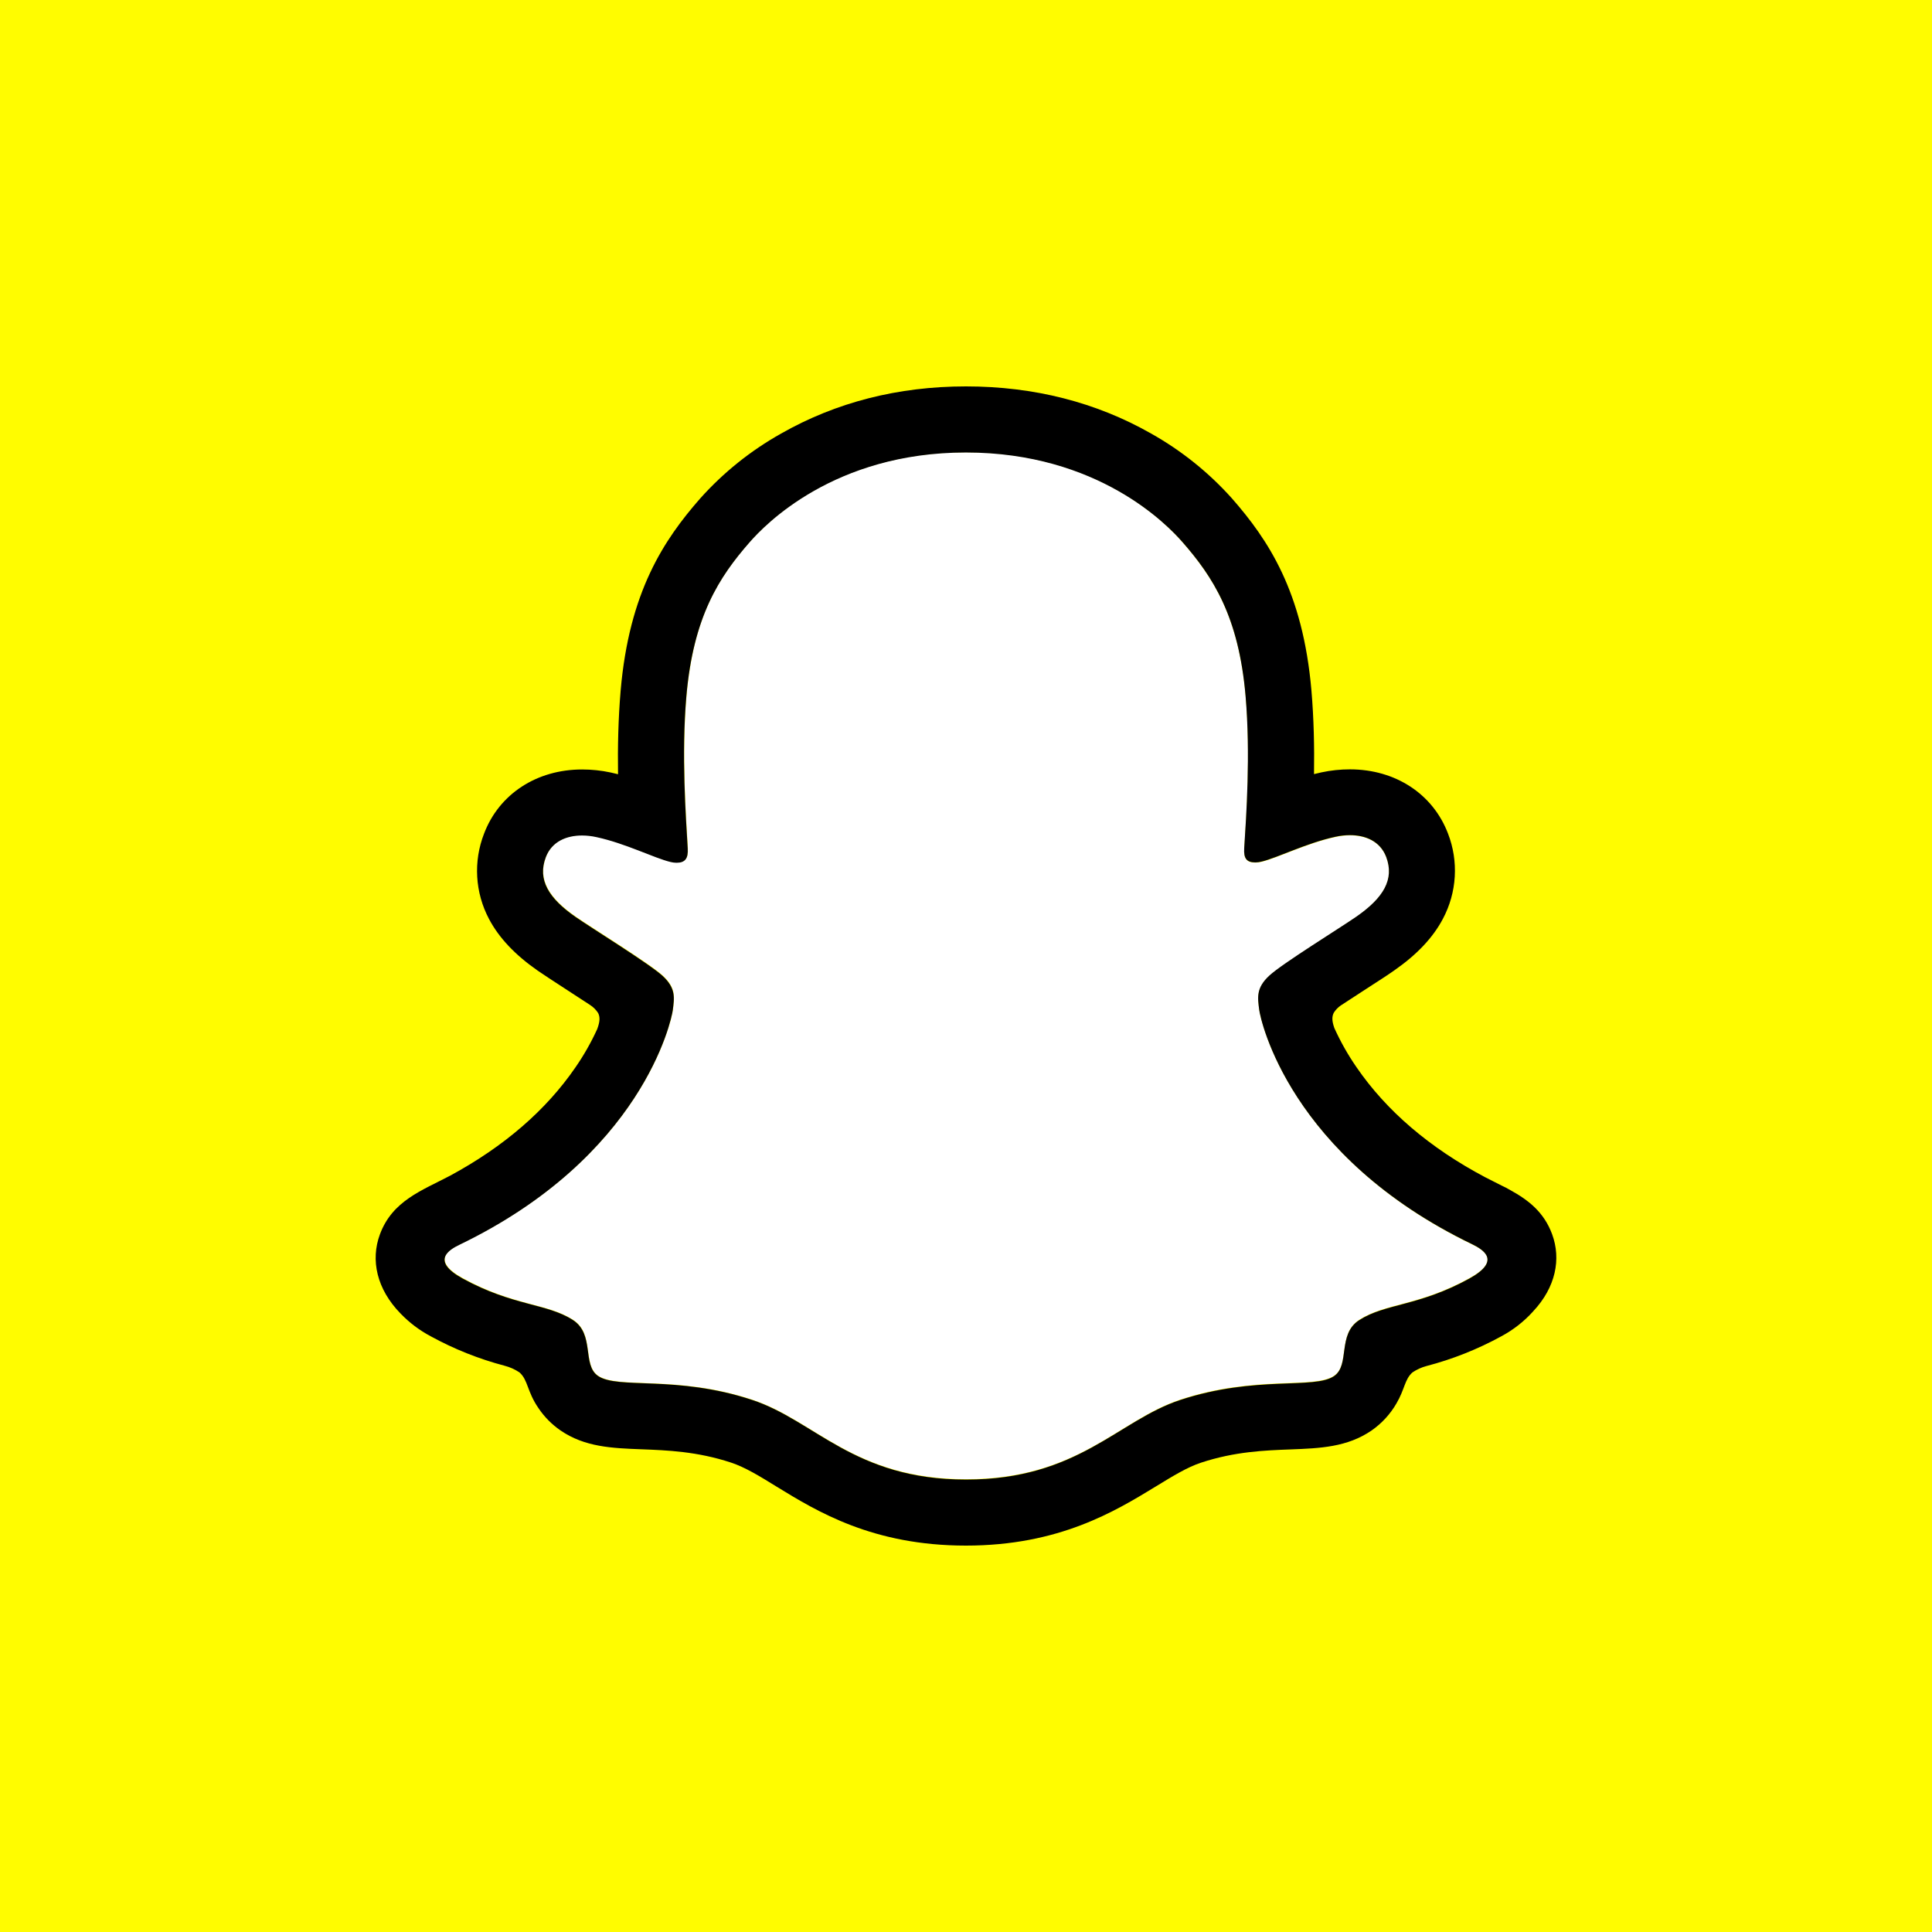<?xml version="1.0" encoding="UTF-8"?>
<svg width="180px" height="180px" viewBox="0 0 180 180" version="1.1" xmlns="http://www.w3.org/2000/svg" xmlns:xlink="http://www.w3.org/1999/xlink">
    <title>Logo</title>
    <g id="Page-1" stroke="none" stroke-width="1" fill="none" fill-rule="evenodd">
        <g id="Logo">
            <rect id="Background" fill="#FFFC00" x="0" y="0" width="180" height="180"></rect>
            <path d="M137.196,115.956 C120.161,107.736 117.446,95.044 117.326,94.103 C117.179,92.963 117.014,92.066 118.276,90.906 C119.492,89.786 124.891,86.455 126.389,85.412 C128.865,83.687 129.956,81.964 129.152,79.845 C128.59,78.38 127.221,77.828 125.779,77.828 C125.325,77.83 124.871,77.88 124.428,77.98 C121.707,78.568 119.065,79.927 117.536,80.294 C117.353,80.341 117.164,80.366 116.974,80.369 C116.159,80.369 115.85,80.008 115.929,79.03 C116.12,76.066 116.525,70.281 116.055,64.876 C115.412,57.441 113.006,53.757 110.153,50.498 C108.773,48.918 102.365,42.13 89.999,42.13 C77.633,42.13 71.234,48.918 69.862,50.479 C67.001,53.737 64.598,57.421 63.961,64.857 C63.491,70.261 63.913,76.044 64.087,79.011 C64.143,79.941 63.857,80.35 63.041,80.35 C62.852,80.347 62.663,80.321 62.479,80.274 C60.953,79.907 58.311,78.548 55.591,77.96 C55.147,77.861 54.694,77.81 54.239,77.809 C52.792,77.809 51.429,78.369 50.867,79.826 C50.063,81.944 51.148,83.667 53.632,85.393 C55.13,86.435 60.529,89.763 61.746,90.887 C63.005,92.047 62.842,92.943 62.696,94.083 C62.575,95.039 59.857,107.73 42.826,115.936 C41.828,116.418 40.131,117.438 43.124,119.085 C47.823,121.674 50.951,121.396 53.382,122.957 C55.445,124.282 54.225,127.14 55.726,128.171 C57.57,129.44 63.019,128.081 70.059,130.398 C75.961,132.337 79.547,137.814 90.013,137.814 C100.48,137.814 104.17,132.312 109.968,130.398 C116.994,128.081 122.455,129.44 124.301,128.171 C125.799,127.14 124.582,124.282 126.645,122.957 C129.076,121.396 132.201,121.674 136.903,119.085 C139.891,117.457 138.193,116.438 137.196,115.956 Z" id="Path" fill="#FFFFFF" fill-rule="nonzero"></path>
            <path d="M144.607,114.989 C143.842,112.916 142.386,111.806 140.728,110.888 C140.416,110.705 140.13,110.56 139.885,110.448 C139.391,110.193 138.885,109.946 138.382,109.686 C133.213,106.954 129.177,103.508 126.378,99.423 C125.583,98.273 124.894,97.054 124.318,95.781 C124.079,95.1 124.09,94.714 124.262,94.361 C124.432,94.089 124.657,93.855 124.922,93.674 C125.81,93.089 126.727,92.495 127.348,92.094 C128.455,91.38 129.332,90.814 129.897,90.413 C132.019,88.934 133.503,87.362 134.43,85.606 C135.739,83.15 135.913,80.248 134.905,77.655 C133.5,73.968 130.006,71.679 125.774,71.679 C124.881,71.678 123.991,71.772 123.118,71.959 C122.885,72.009 122.651,72.063 122.424,72.121 C122.463,69.6 122.407,66.938 122.182,64.319 C121.384,55.11 118.149,50.283 114.776,46.433 C112.617,44.021 110.073,41.98 107.247,40.393 C102.129,37.479 96.326,36 89.999,36 C83.673,36 77.898,37.479 72.774,40.393 C69.941,41.981 67.393,44.026 65.231,46.444 C61.858,50.294 58.623,55.13 57.825,64.33 C57.6,66.95 57.544,69.625 57.581,72.133 C57.353,72.074 57.123,72.021 56.889,71.97 C56.017,71.783 55.126,71.689 54.233,71.69 C49.998,71.69 46.499,73.979 45.099,77.666 C44.087,80.26 44.256,83.165 45.563,85.625 C46.493,87.382 47.977,88.954 50.099,90.433 C50.661,90.825 51.541,91.391 52.648,92.114 C53.247,92.5 54.121,93.066 54.978,93.632 C55.278,93.826 55.533,94.081 55.726,94.38 C55.906,94.747 55.911,95.142 55.644,95.871 C55.076,97.117 54.398,98.311 53.618,99.437 C50.881,103.43 46.963,106.814 41.96,109.523 C39.31,110.924 36.556,111.86 35.392,115.012 C34.515,117.39 35.089,120.097 37.317,122.377 L37.317,122.377 C38.135,123.228 39.084,123.944 40.128,124.498 C42.3,125.688 44.609,126.609 47.005,127.241 C47.499,127.368 47.969,127.577 48.393,127.86 C49.206,128.569 49.09,129.636 50.172,131.199 C50.716,132.007 51.406,132.707 52.207,133.261 C54.478,134.825 57.03,134.923 59.734,135.026 C62.176,135.119 64.944,135.225 68.106,136.265 C69.416,136.696 70.776,137.531 72.353,138.506 C76.138,140.826 81.321,144 89.994,144 C98.667,144 103.886,140.809 107.7,138.481 C109.265,137.523 110.617,136.696 111.89,136.276 C115.052,135.234 117.82,135.13 120.263,135.038 C122.966,134.934 125.518,134.836 127.789,133.273 C128.738,132.613 129.529,131.752 130.105,130.751 C130.883,129.432 130.864,128.51 131.594,127.865 C131.993,127.596 132.433,127.395 132.898,127.271 C135.327,126.638 137.668,125.708 139.868,124.503 C140.977,123.91 141.976,123.131 142.819,122.201 L142.847,122.167 C144.938,119.937 145.464,117.309 144.607,114.989 Z M136.898,119.119 C132.196,121.707 129.07,121.43 126.639,122.991 C124.574,124.316 125.796,127.173 124.296,128.204 C122.452,129.474 117.002,128.115 109.962,130.432 C104.156,132.345 100.452,137.848 90.008,137.848 C79.564,137.848 75.947,132.356 70.045,130.418 C63.019,128.101 57.558,129.46 55.712,128.19 C54.214,127.159 55.431,124.302 53.368,122.977 C50.934,121.416 47.809,121.693 43.11,119.119 C40.117,117.471 41.814,116.452 42.812,115.97 C59.843,107.75 62.561,95.058 62.682,94.117 C62.828,92.977 62.991,92.08 61.732,90.92 C60.515,89.8 55.116,86.469 53.618,85.426 C51.139,83.701 50.049,81.978 50.853,79.86 C51.415,78.394 52.786,77.842 54.225,77.842 C54.68,77.844 55.133,77.894 55.577,77.994 C58.297,78.582 60.939,79.941 62.465,80.308 C62.649,80.355 62.838,80.38 63.027,80.383 C63.842,80.383 64.129,79.974 64.073,79.044 C63.899,76.077 63.477,70.295 63.946,64.89 C64.59,57.455 66.993,53.771 69.848,50.512 C71.22,48.946 77.664,42.158 89.988,42.158 C102.312,42.158 108.773,48.918 110.145,50.479 C113.003,53.737 115.409,57.421 116.047,64.857 C116.516,70.261 116.111,76.046 115.92,79.011 C115.856,79.988 116.151,80.35 116.966,80.35 C117.156,80.347 117.344,80.321 117.528,80.274 C119.057,79.907 121.699,78.548 124.419,77.96 C124.863,77.861 125.316,77.81 125.771,77.809 C127.218,77.809 128.581,78.369 129.144,79.826 C129.947,81.944 128.863,83.667 126.381,85.393 C124.883,86.435 119.484,89.763 118.267,90.887 C117.005,92.047 117.171,92.943 117.317,94.083 C117.438,95.039 120.153,107.73 137.187,115.936 C138.193,116.438 139.891,117.457 136.898,119.119 Z" id="Shape" fill="#000000" fill-rule="nonzero"></path>
        </g>
    </g>
</svg>